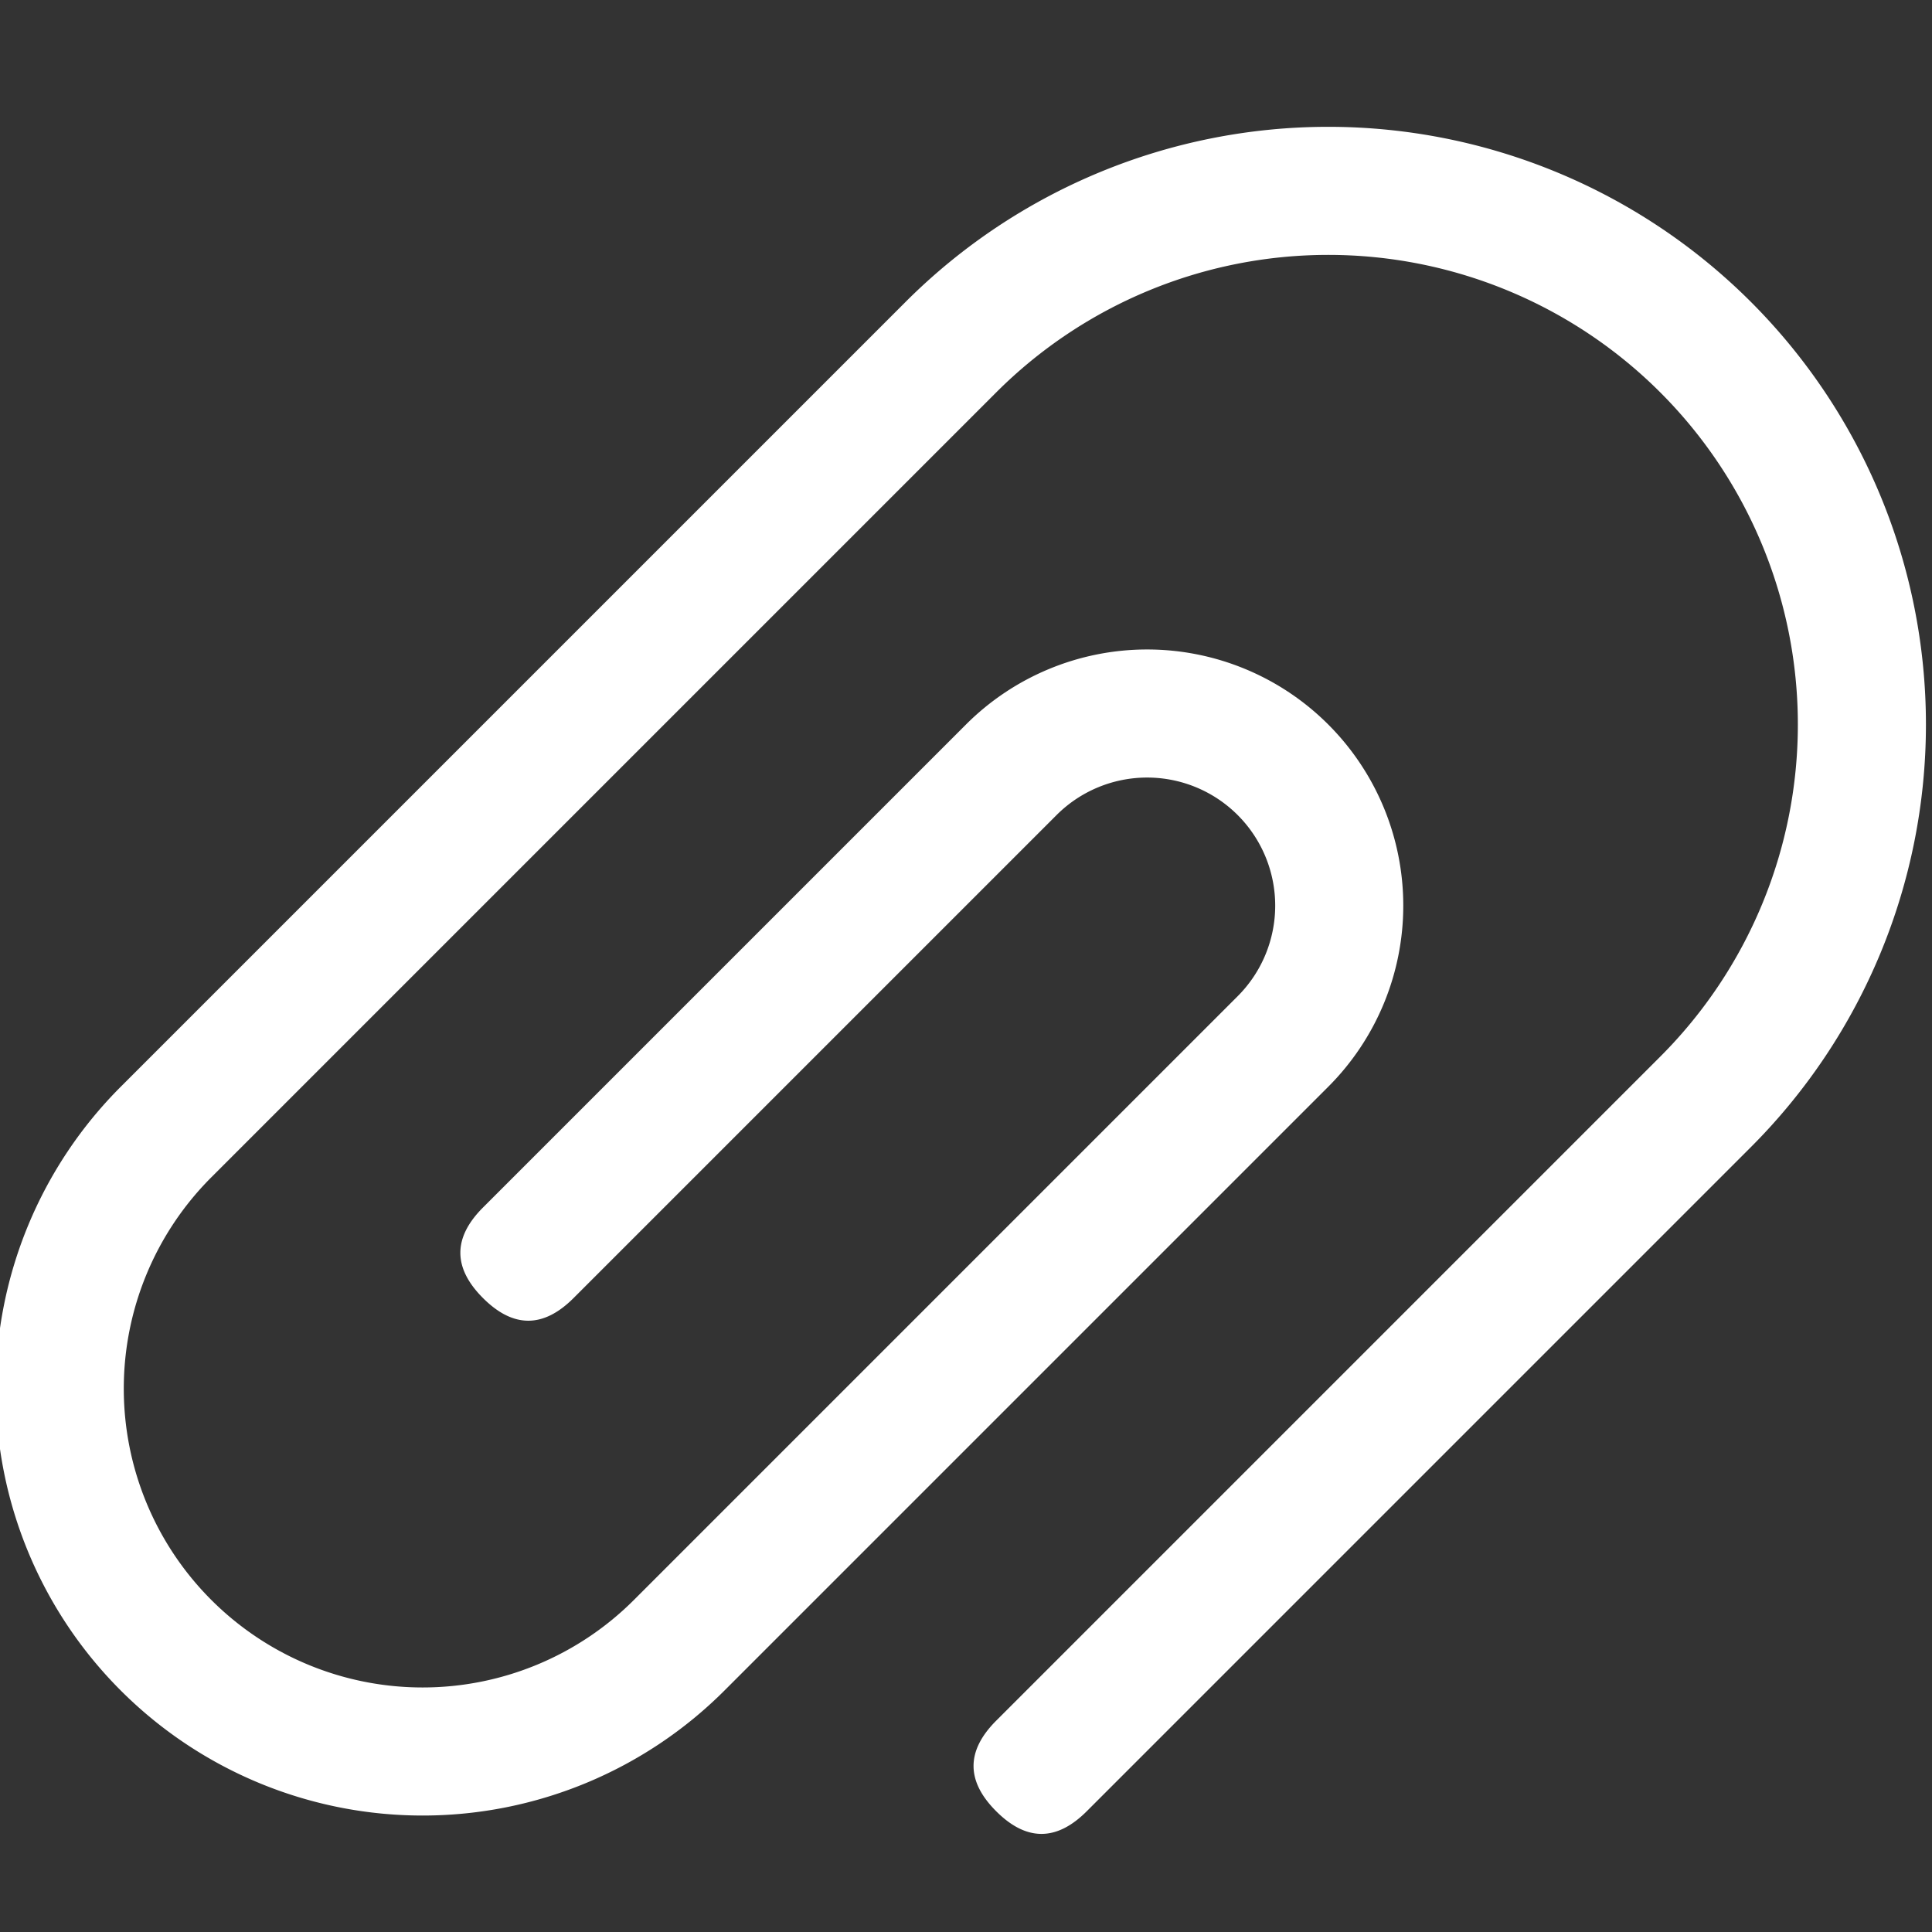 <svg viewBox="0 0 16 16" width="16" height="16" xmlns="http://www.w3.org/2000/svg" fill="#fff" fill-opacity="1">
  <rect x="0" y="0" width="16" height="16" fill="#333333" stroke="none"/>
  <path d="M4 10 8 6A1 1 90 0111 9L6 14A1 1 90 011 9L7.5 2.5A1 1 90 0114.5 9.5L9 15Q8.625 15.375 8.25 15 7.875 14.625 8.25 14.25L13.75 8.75A1 1 90 008.25 3.25L1.75 9.75A1 1 90 005.25 13.25L10.25 8.25A1 1 90 008.75 6.75L4.75 10.75Q4.375 11.125 4 10.75 3.625 10.375 4 10"></path>
</svg>
